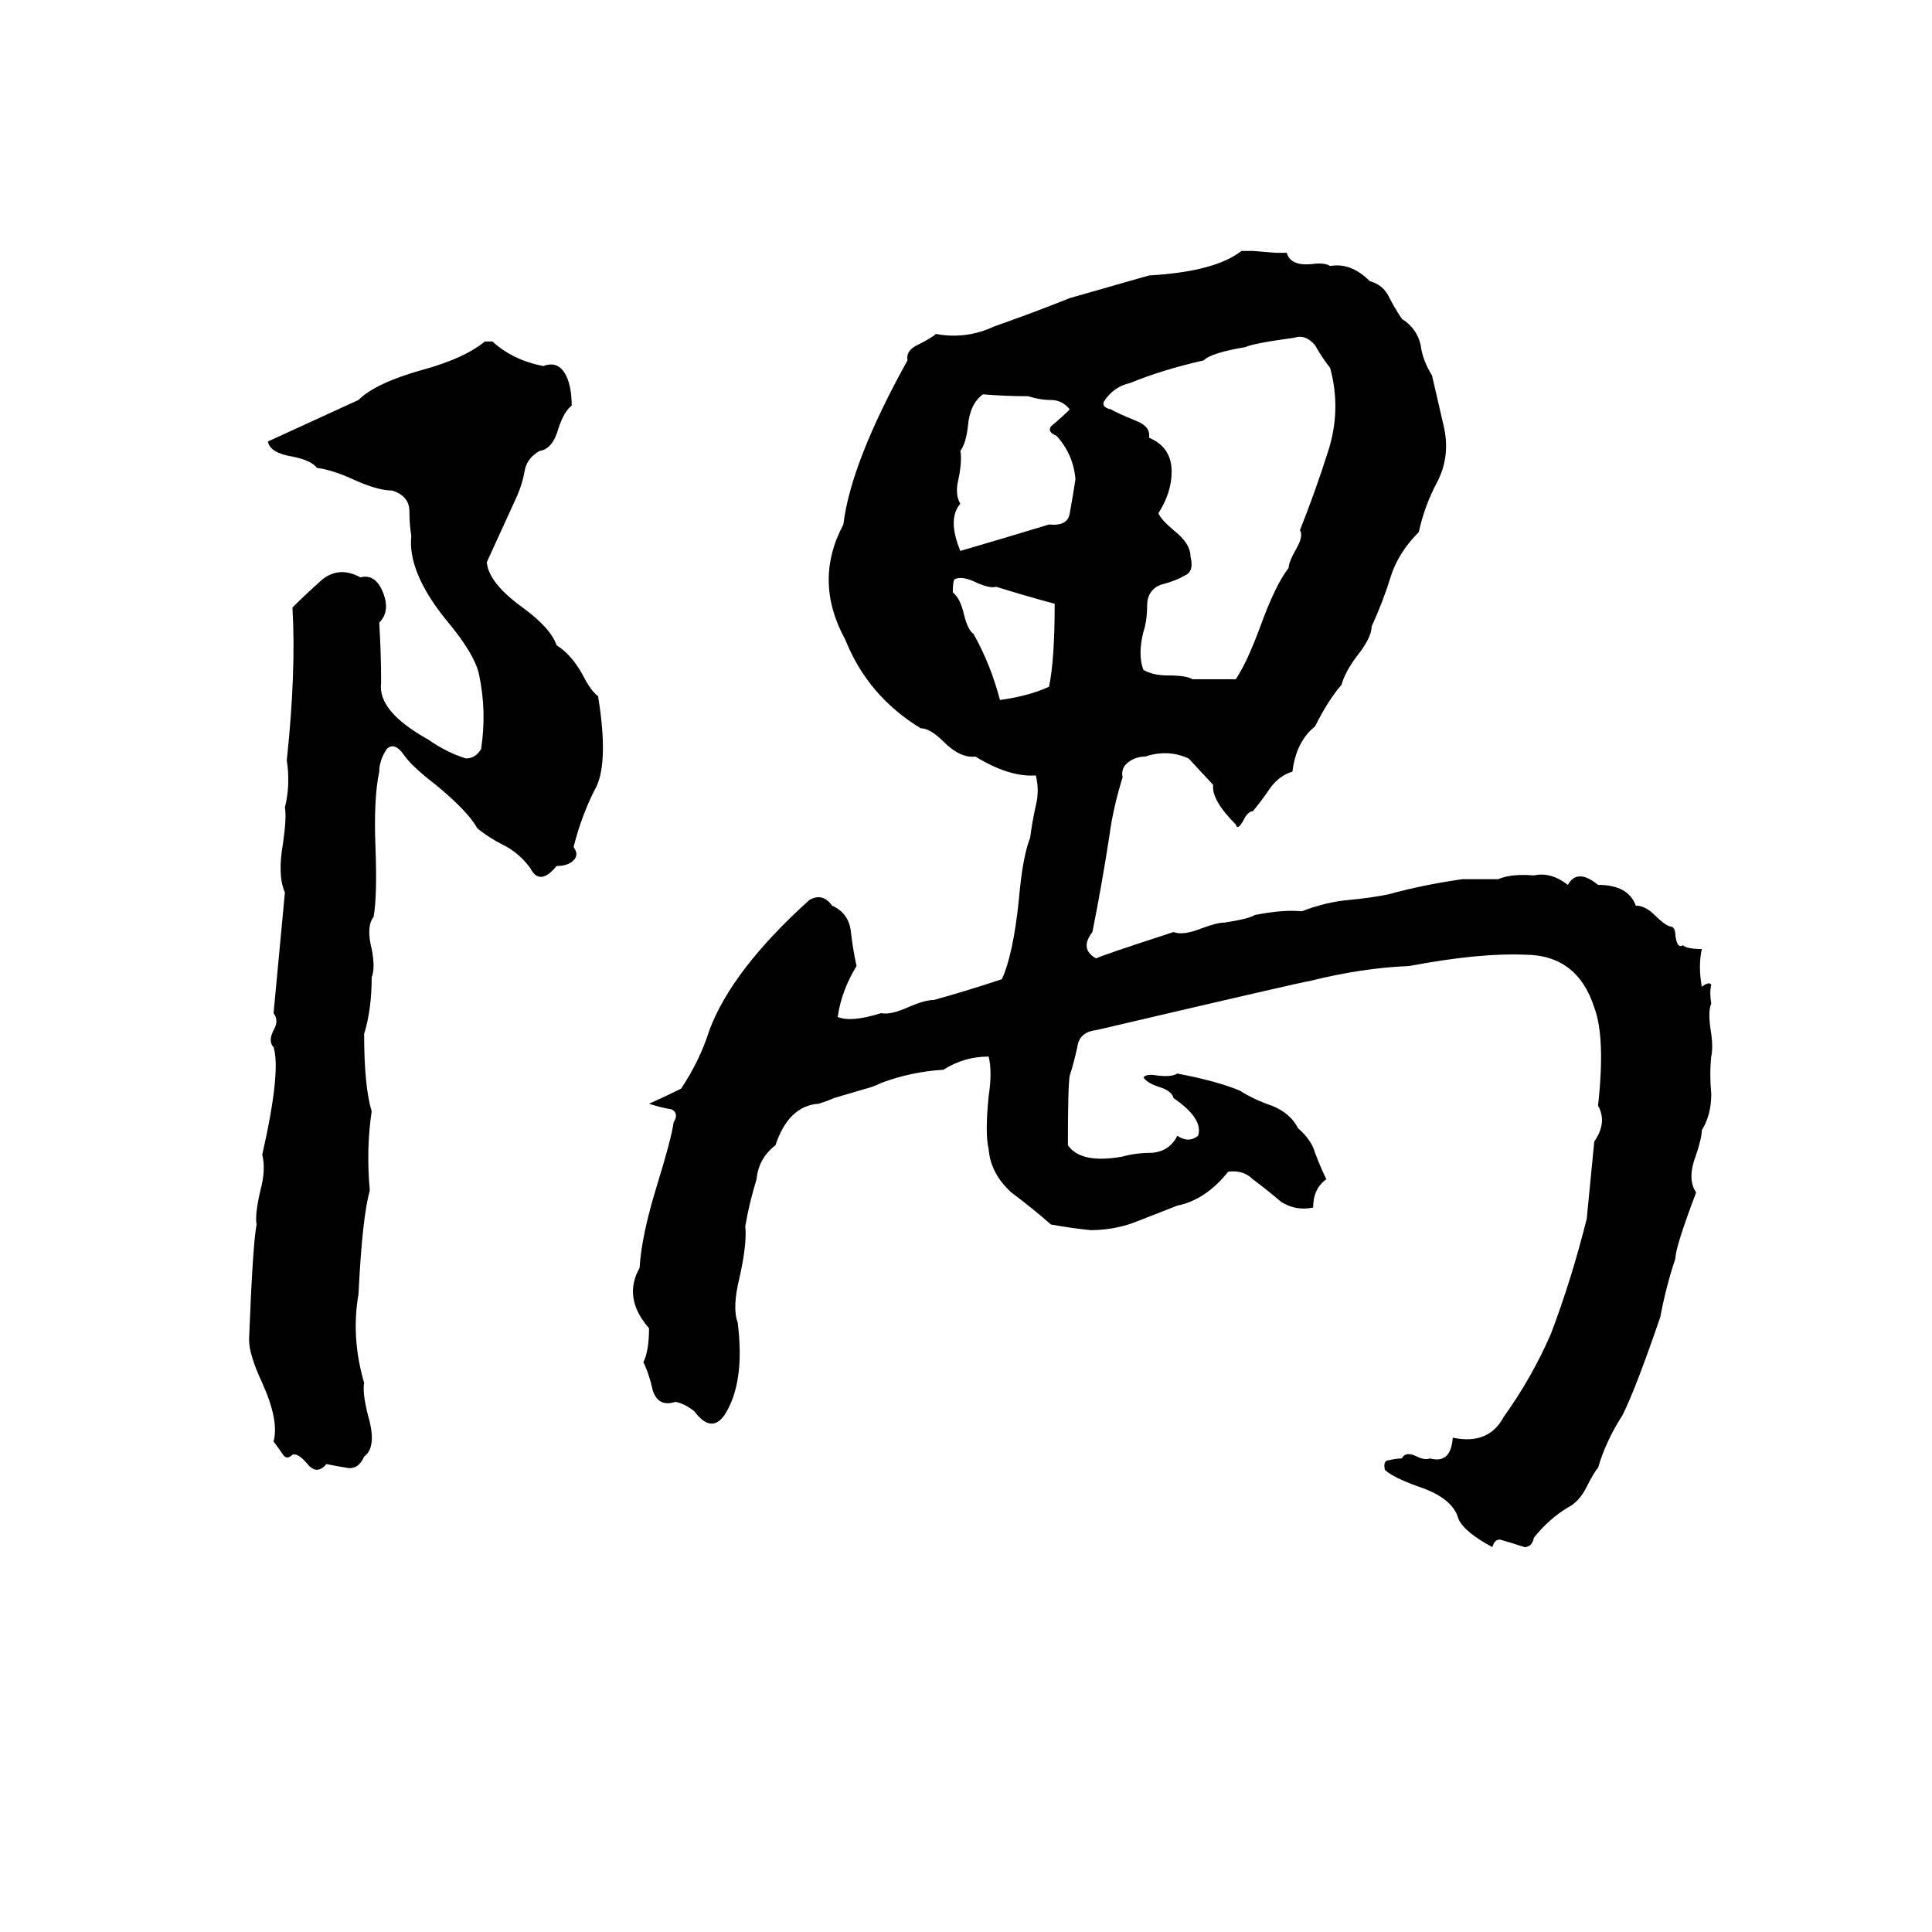 <svg xmlns="http://www.w3.org/2000/svg" viewBox="0 -800 1024 1024">
	<path fill="#000000" d="M658 -667Q661 -667 664 -667L676 -666Q679 -666 682 -666Q684 -659 695 -660Q702 -661 705 -659Q716 -661 726 -651Q733 -649 736 -643Q739 -637 743 -631Q751 -626 753 -617Q754 -609 759 -601Q762 -588 765 -575Q769 -559 762 -545Q755 -532 752 -518Q741 -507 737 -494Q733 -481 727 -468Q727 -462 719 -452Q713 -444 711 -437Q704 -429 697 -415Q687 -407 685 -391Q678 -389 673 -382Q669 -376 664 -370Q662 -370 660 -367Q656 -359 655 -363Q642 -376 643 -384L630 -398Q619 -403 607 -399Q602 -399 598 -396Q594 -393 595 -388Q590 -372 588 -357Q584 -331 579 -306Q572 -297 581 -292Q582 -293 622 -306Q627 -304 637 -308Q645 -311 649 -311Q662 -313 665 -315Q680 -318 690 -317Q703 -322 715 -323Q726 -324 736 -326Q754 -331 775 -334Q785 -334 794 -334Q801 -337 813 -336Q822 -338 831 -331Q836 -340 847 -331Q863 -331 867 -320Q872 -320 877 -315Q882 -310 885 -309Q888 -309 888 -304Q889 -297 892 -299Q894 -297 902 -297Q900 -288 902 -277Q906 -280 907 -278Q906 -274 907 -268Q905 -264 907 -252Q908 -245 907 -240Q906 -231 907 -220Q907 -209 902 -201Q902 -197 899 -188Q894 -175 899 -168Q888 -139 888 -133Q883 -118 880 -102Q867 -64 860 -50Q851 -36 847 -22Q845 -20 841 -12Q837 -4 831 -1Q821 5 813 15Q812 20 808 20Q802 18 795 16Q792 16 791 20Q776 12 773 5Q770 -6 752 -12Q738 -17 734 -21Q733 -26 736 -26Q740 -27 743 -27Q745 -31 751 -28Q755 -26 758 -27Q769 -24 770 -38Q789 -34 797 -49Q812 -70 822 -93Q833 -122 841 -154Q843 -174 845 -195Q852 -205 847 -214Q851 -250 845 -266Q836 -294 808 -294Q784 -295 747 -288Q722 -287 694 -280Q692 -280 581 -254Q572 -253 571 -245Q569 -236 567 -230Q566 -225 566 -193Q573 -183 595 -187Q602 -189 611 -189Q620 -190 624 -198Q630 -194 635 -198Q638 -207 622 -218Q621 -222 614 -224Q608 -226 606 -229Q608 -231 613 -230Q621 -229 624 -231Q645 -227 657 -222Q665 -217 674 -214Q684 -210 688 -202Q695 -196 697 -189Q700 -181 703 -175Q696 -170 696 -160Q687 -158 679 -163Q672 -169 664 -175Q659 -180 651 -179Q639 -164 624 -161L601 -152Q590 -148 578 -148Q568 -149 557 -151Q548 -159 536 -168Q525 -178 524 -191Q522 -199 524 -219Q526 -232 524 -240Q511 -240 500 -233Q483 -232 467 -226Q463 -224 459 -223L442 -218Q440 -217 434 -215Q418 -214 411 -193Q402 -186 401 -175Q397 -162 395 -150Q396 -141 392 -123Q388 -107 391 -99Q395 -67 384 -50Q377 -40 368 -52Q363 -56 358 -57Q349 -54 346 -63Q344 -72 341 -78Q344 -84 344 -96Q330 -112 339 -128Q340 -145 348 -171Q356 -197 357 -205Q360 -210 356 -212Q350 -213 344 -215Q353 -219 361 -223Q371 -238 376 -254Q388 -286 429 -323Q436 -327 441 -320Q450 -316 451 -306Q452 -297 454 -288Q446 -275 444 -261Q451 -258 467 -263Q472 -262 481 -266Q490 -270 495 -270Q513 -275 531 -281Q537 -294 540 -323Q542 -346 546 -356Q547 -364 549 -373Q551 -381 549 -389Q535 -388 517 -399Q509 -398 500 -407Q493 -414 488 -414Q460 -431 448 -461Q431 -492 447 -522Q451 -555 481 -609Q480 -614 486 -617Q494 -621 496 -623Q512 -620 527 -627Q547 -634 567 -642Q588 -648 609 -654Q644 -656 658 -667ZM686 -621Q664 -618 660 -616Q642 -613 638 -609Q616 -604 599 -597Q590 -595 585 -587Q584 -584 589 -583Q590 -582 602 -577Q610 -574 609 -568Q621 -563 621 -550Q621 -539 614 -528Q615 -525 622 -519Q631 -512 631 -505Q633 -497 628 -495Q623 -492 615 -490Q608 -487 608 -479Q608 -471 606 -465Q603 -453 606 -445Q611 -442 619 -442Q629 -442 632 -440Q644 -440 655 -440Q661 -449 668 -468Q676 -490 683 -499Q683 -502 687 -509Q691 -516 689 -519Q697 -539 704 -561Q711 -583 705 -605Q701 -610 697 -617Q692 -623 686 -621ZM257 -619H261Q272 -609 288 -606Q296 -609 300 -601Q303 -595 303 -585Q299 -582 296 -573Q293 -562 286 -561Q279 -557 278 -550Q277 -544 274 -537L258 -502Q259 -491 277 -478Q292 -467 295 -458Q303 -453 309 -442Q313 -434 317 -431Q323 -394 315 -381Q308 -367 304 -351Q307 -347 304 -344Q301 -341 295 -341Q286 -330 281 -340Q275 -348 267 -352Q259 -356 253 -361Q248 -370 231 -384Q218 -394 214 -400Q209 -407 205 -403Q201 -397 201 -391Q198 -377 199 -351Q200 -325 198 -314Q194 -309 197 -297Q199 -287 197 -282Q197 -265 193 -252Q193 -224 197 -211Q194 -191 196 -169Q192 -155 190 -114Q186 -91 193 -67Q192 -62 195 -50Q200 -33 193 -28Q190 -21 184 -22Q178 -23 173 -24Q168 -18 163 -24Q158 -30 155 -29Q152 -26 150 -29Q148 -32 145 -36Q148 -47 139 -67Q132 -82 132 -90Q134 -141 136 -151Q135 -156 138 -169Q141 -180 139 -188Q149 -232 145 -245Q142 -248 145 -254Q148 -259 145 -263Q148 -295 151 -327Q147 -336 150 -353Q152 -367 151 -372Q154 -384 152 -397Q157 -444 155 -478Q162 -485 171 -493Q180 -500 191 -494Q199 -496 203 -486Q207 -476 201 -470Q202 -454 202 -438Q200 -423 227 -408Q237 -401 247 -398Q252 -398 255 -403Q258 -423 254 -442Q252 -453 236 -472Q216 -497 218 -516Q217 -522 217 -529Q217 -537 208 -540Q200 -540 187 -546Q176 -551 168 -552Q165 -556 155 -558Q143 -560 142 -566L190 -588Q199 -597 224 -604Q246 -610 257 -619ZM521 -591Q514 -586 513 -574Q512 -565 509 -561Q510 -556 508 -546Q506 -538 509 -533Q502 -525 509 -508Q533 -515 556 -522Q566 -521 567 -528Q569 -539 570 -546Q569 -559 560 -569Q555 -571 557 -574Q563 -579 567 -583Q563 -588 557 -588Q551 -588 545 -590Q533 -590 521 -591ZM506 -493Q505 -492 505 -486Q509 -483 511 -474Q513 -466 516 -464Q525 -448 530 -429Q545 -431 556 -436Q559 -450 559 -480Q544 -484 528 -489Q525 -488 518 -491Q510 -495 506 -493Z"/>
</svg>